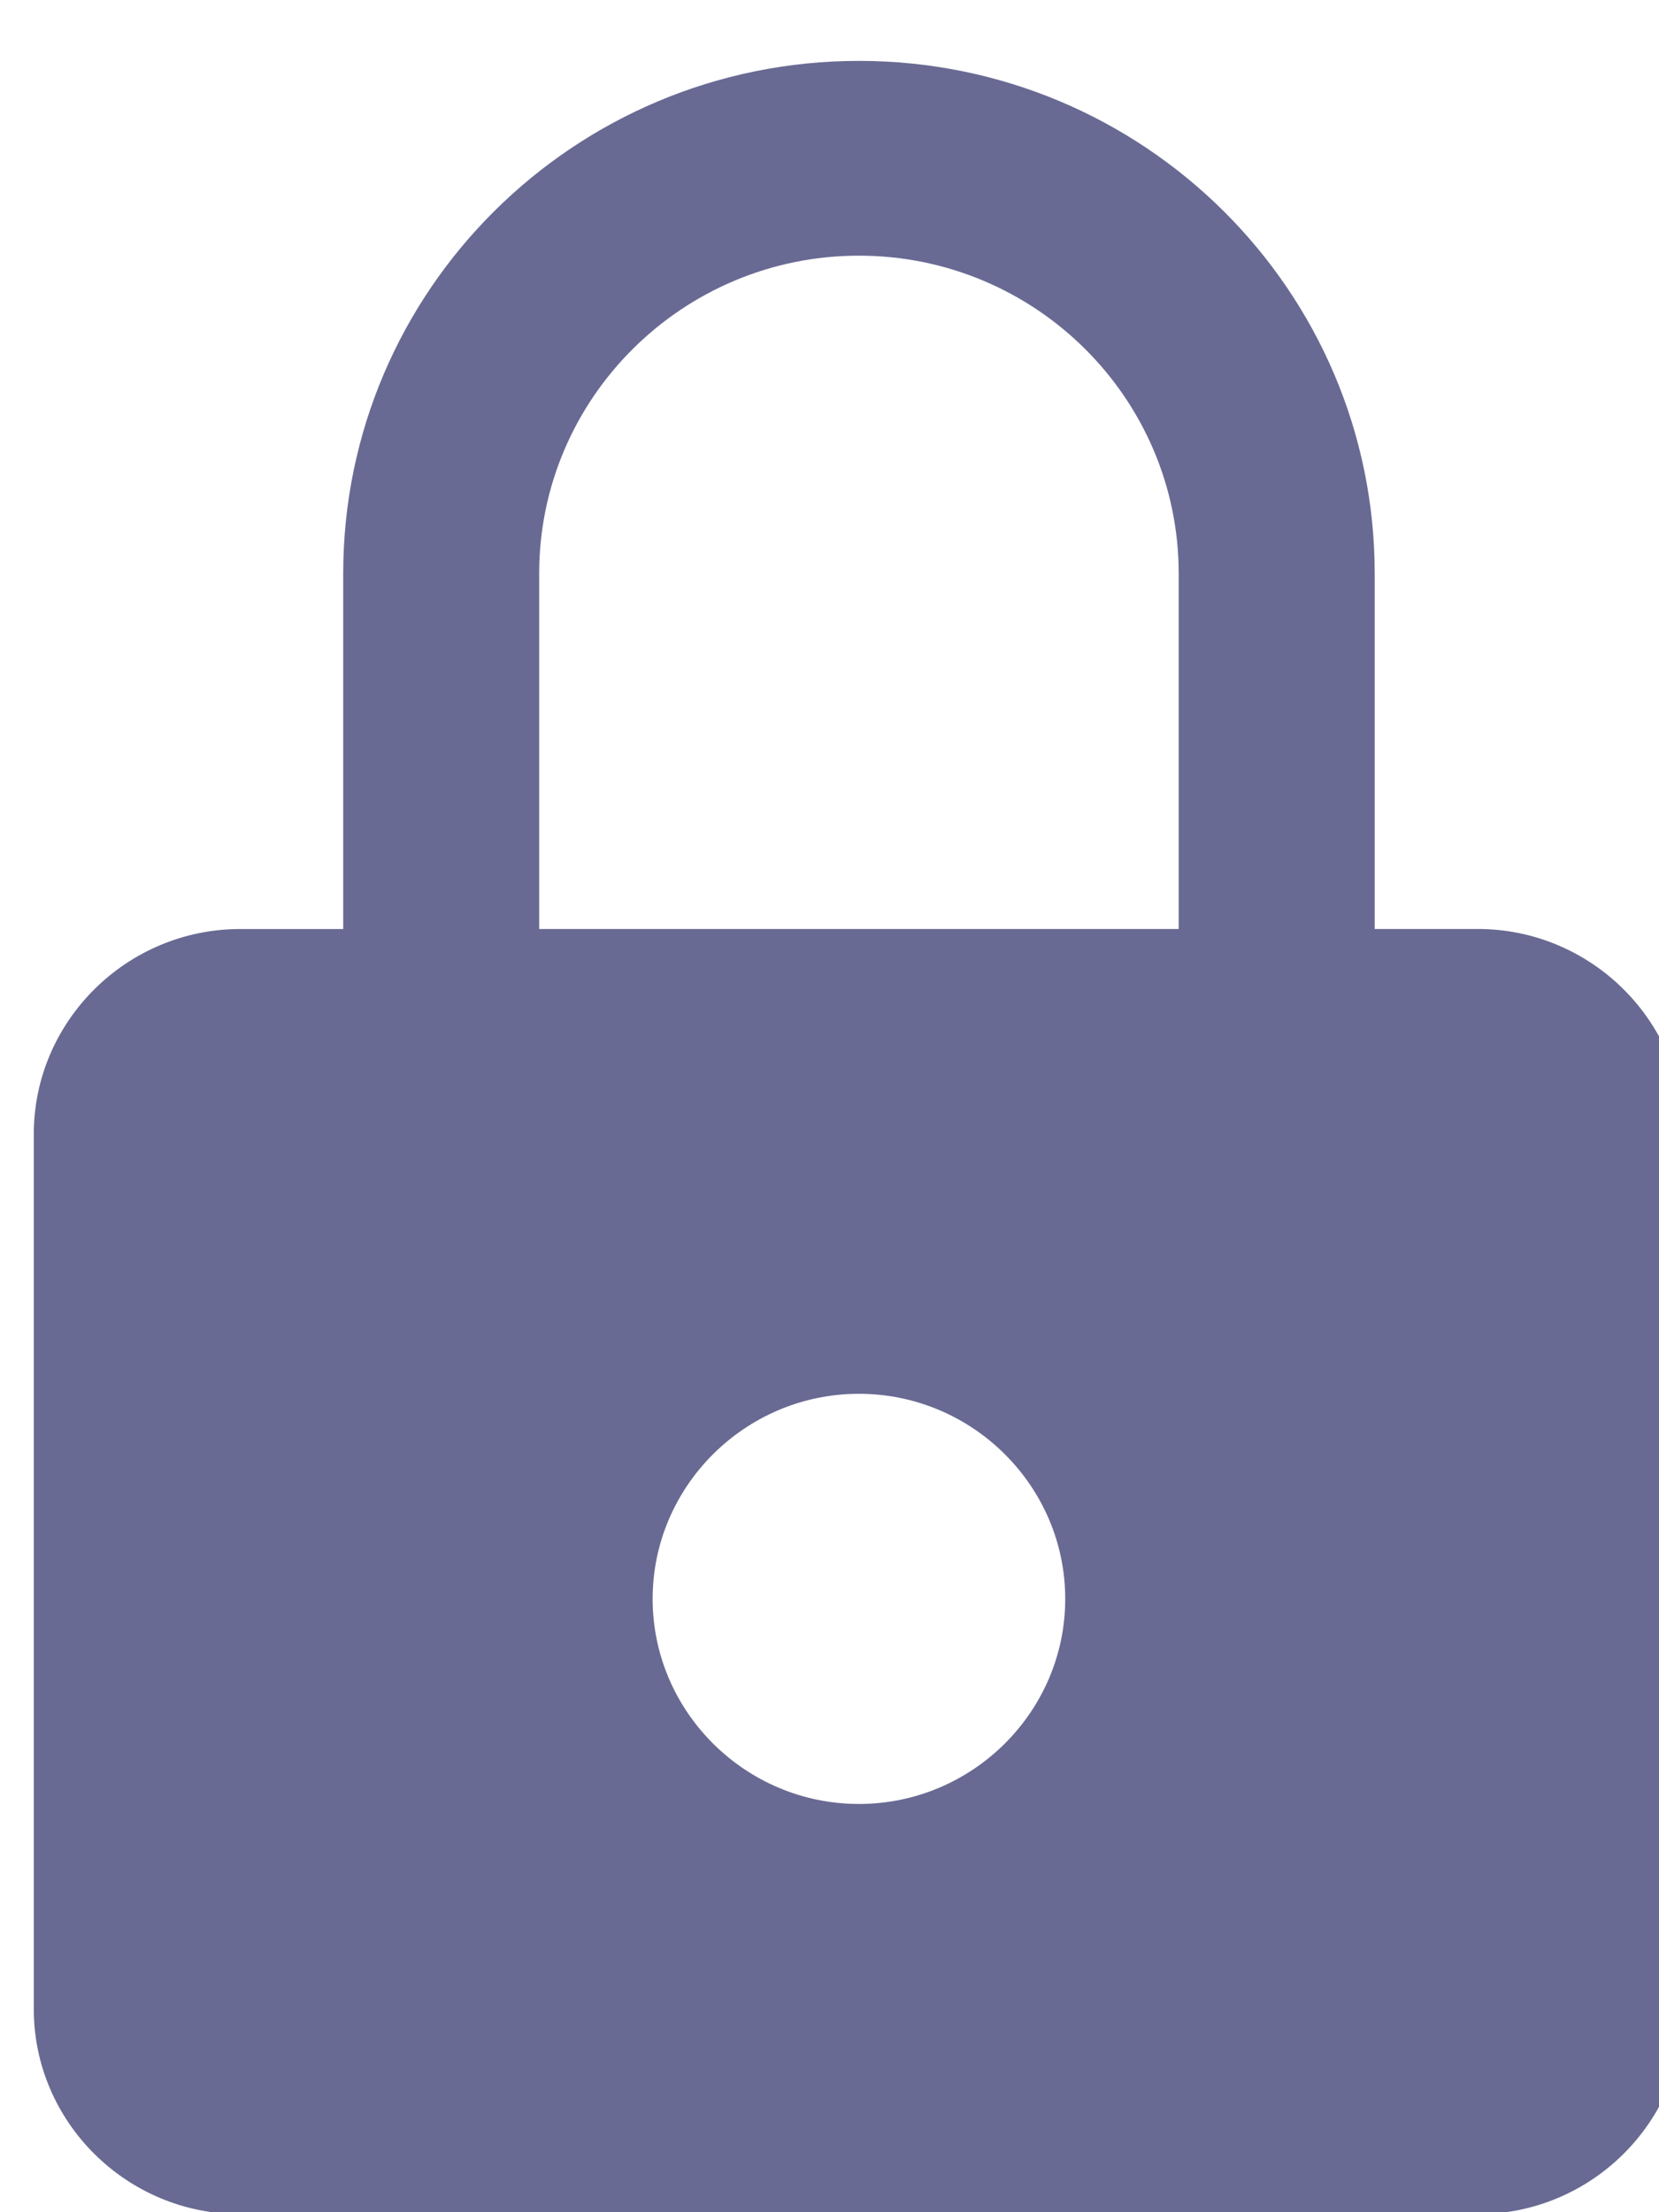 <svg width="33" height="44" viewBox="0 0 33 44" fill="none" xmlns="http://www.w3.org/2000/svg">
<g filter="url(#filter0_i_373_4557)">
<path fill-rule="evenodd" clip-rule="evenodd" d="M28.896 17.577H26.845V10.508C26.845 4.878 22.248 0.311 16.586 0.311C10.923 0.311 6.327 4.879 6.327 10.508V17.578H4.276C2.019 17.578 0.172 19.413 0.172 21.657V39.059C0.171 41.303 2.018 43.138 4.275 43.138H28.896C31.153 43.138 33 41.303 33 39.059V21.657C32.999 19.413 31.153 17.577 28.896 17.577ZM16.585 34.98C14.328 34.98 12.482 33.145 12.482 30.901C12.482 28.658 14.328 26.822 16.585 26.822C18.843 26.822 20.689 28.658 20.689 30.901C20.689 33.145 18.843 34.98 16.585 34.98ZM22.946 17.577H10.225V10.508C10.225 7.02 13.077 4.185 16.585 4.185C20.094 4.185 22.946 7.02 22.946 10.508V17.577Z" fill="#696A93"/>
</g>
<defs>
<filter id="filter0_i_373_4557" x="0.172" y="0.311" width="33.328" height="43.728" filterUnits="userSpaceOnUse" color-interpolation-filters="sRGB">
<feFlood flood-opacity="0" result="BackgroundImageFix"/>
<feBlend mode="normal" in="SourceGraphic" in2="BackgroundImageFix" result="shape"/>
<feColorMatrix in="SourceAlpha" type="matrix" values="0 0 0 0 0 0 0 0 0 0 0 0 0 0 0 0 0 0 127 0" result="hardAlpha"/>
<feOffset dx="0.5" dy="0.9"/>
<feGaussianBlur stdDeviation="5.5"/>
<feComposite in2="hardAlpha" operator="arithmetic" k2="-1" k3="1"/>
<feColorMatrix type="matrix" values="0 0 0 0 0 0 0 0 0 0 0 0 0 0 0 0 0 0 0.35 0"/>
<feBlend mode="normal" in2="shape" result="effect1_innerShadow_373_4557"/>
</filter>
</defs>
</svg>
